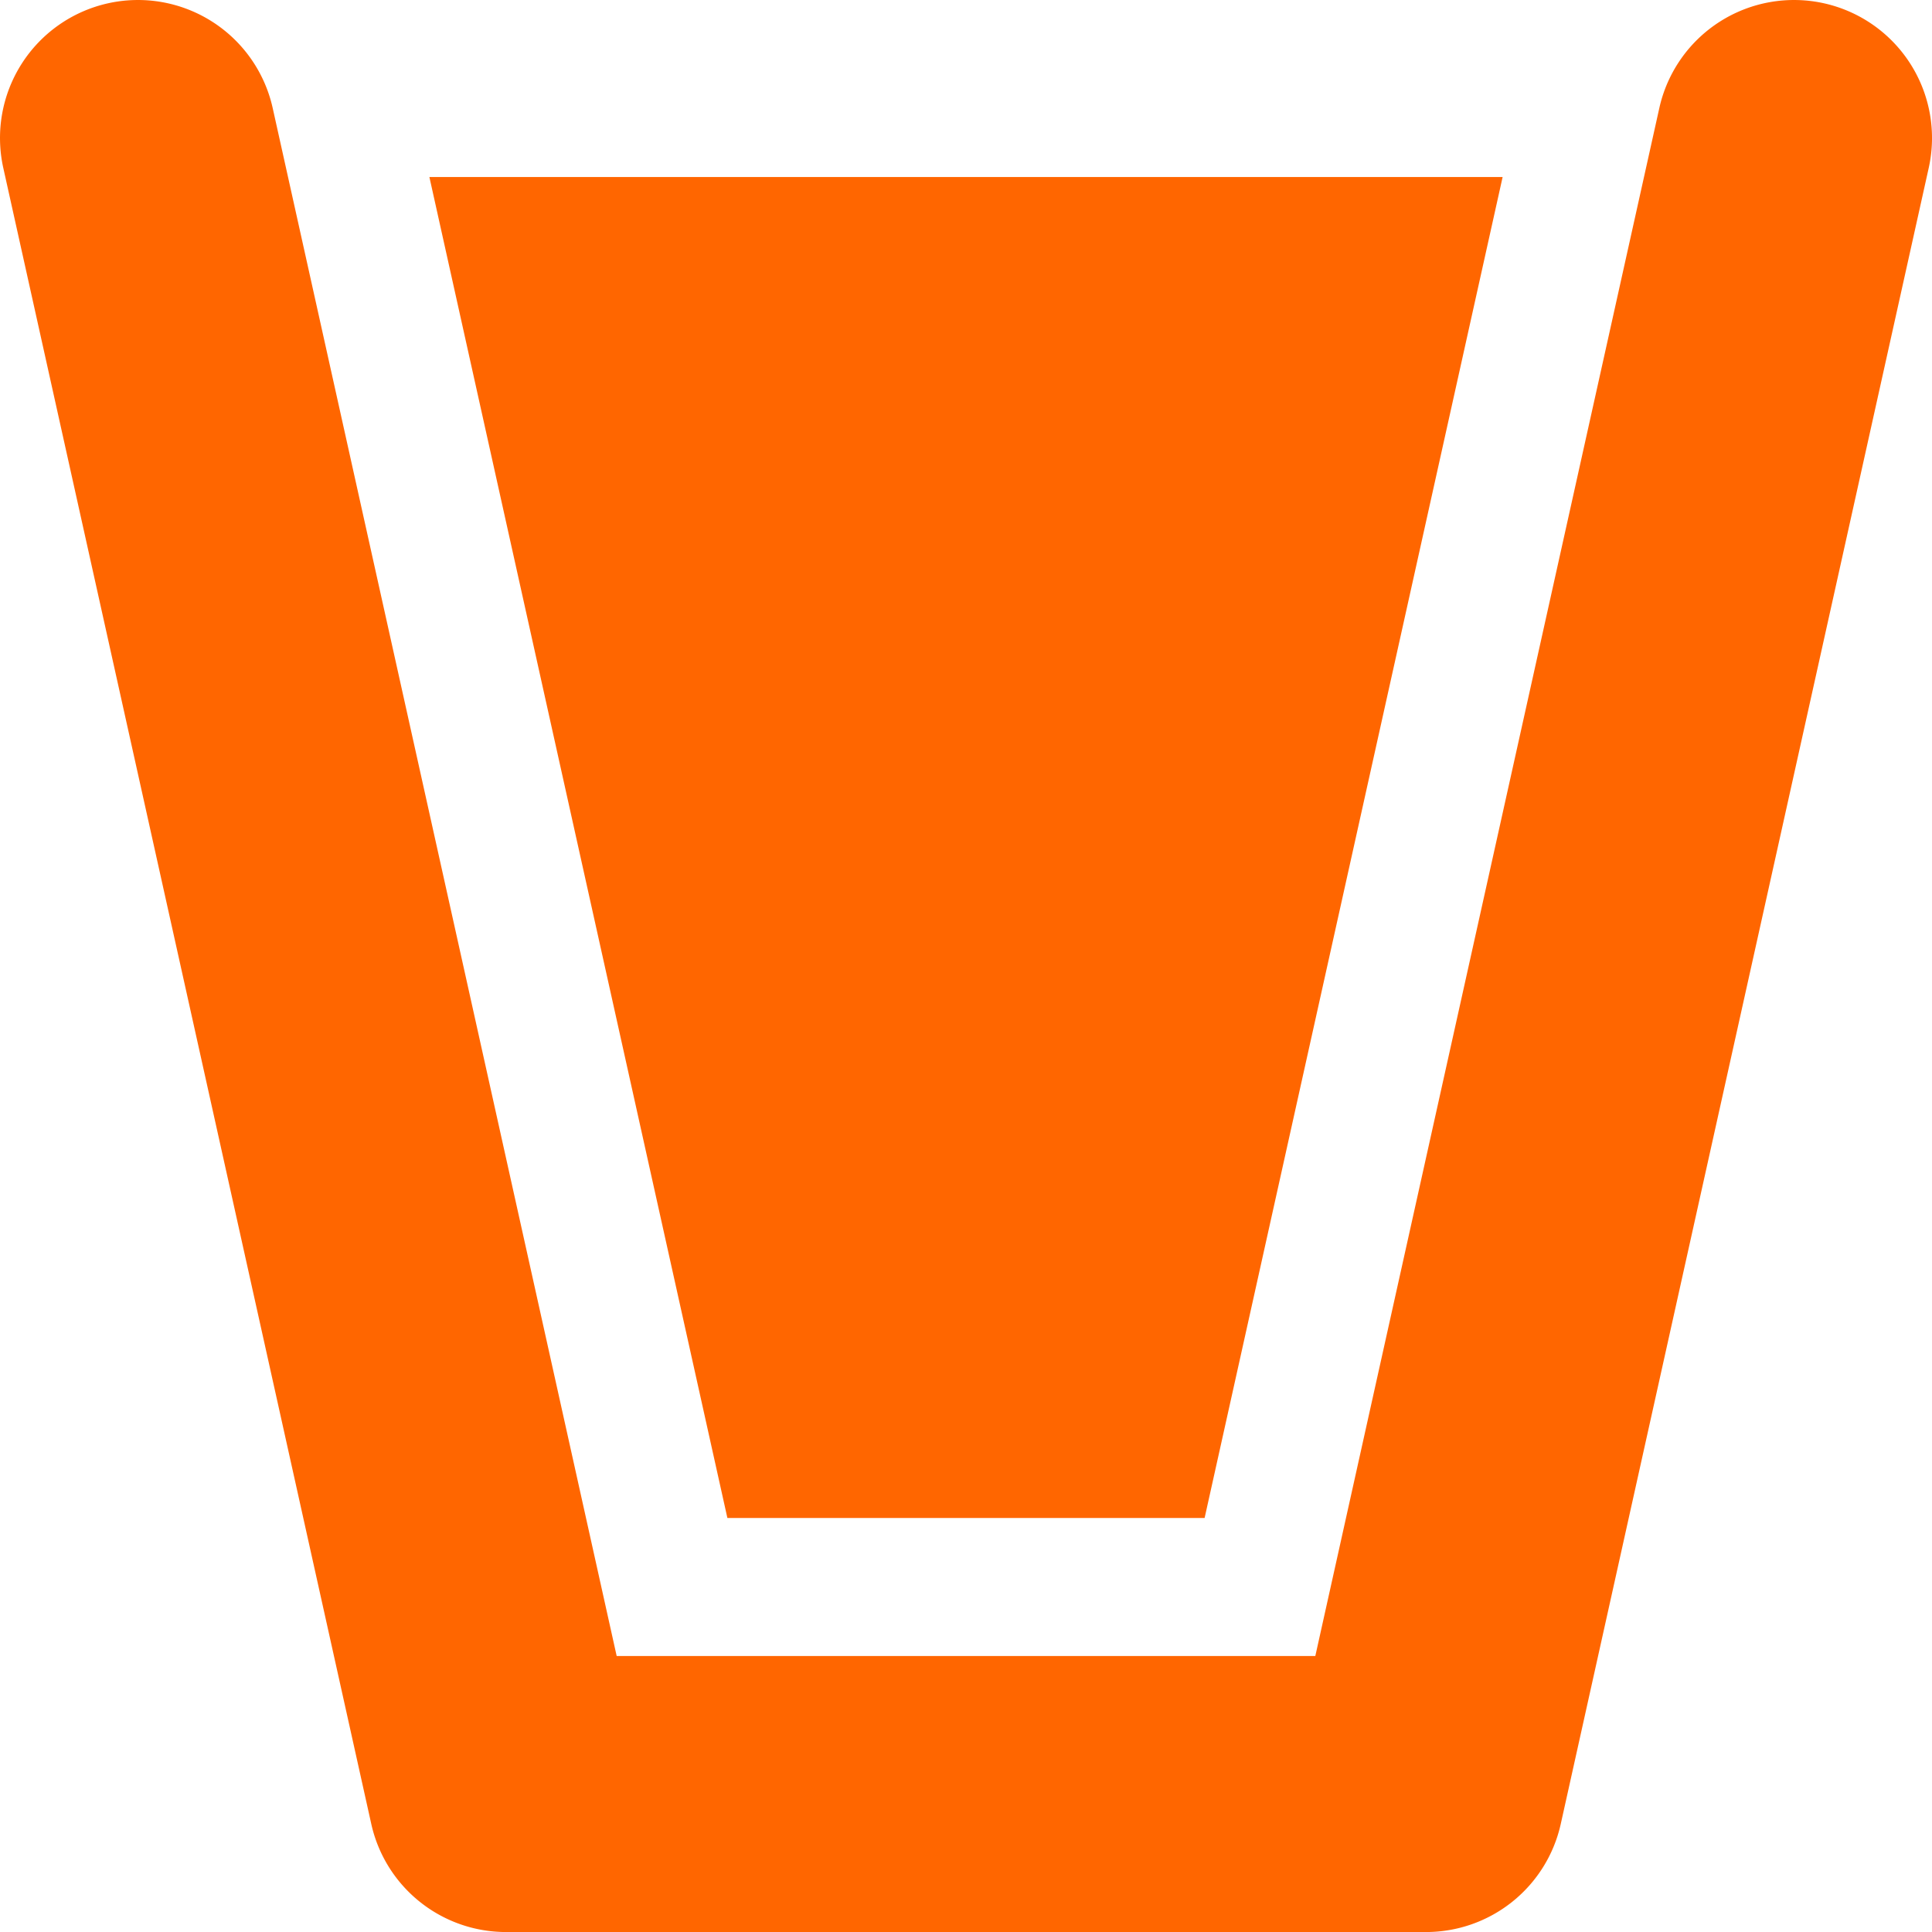 <?xml version="1.0" encoding="UTF-8" standalone="no"?>
<svg
   width="111.998"
   height="111.999"
   viewBox="0 0 111.998 111.999"
   fill="none"
   version="1.1"
   id="svg827"
   sodipodi:docname="kelimek_l_primary.svg"
   inkscape:version="1.1.1 (c3084ef, 2021-09-22)"
   xmlns:inkscape="http://www.inkscape.org/namespaces/inkscape"
   xmlns:sodipodi="http://sodipodi.sourceforge.net/DTD/sodipodi-0.dtd"
   xmlns="http://www.w3.org/2000/svg"
   xmlns:svg="http://www.w3.org/2000/svg">
  <defs
     id="defs831" />
  <sodipodi:namedview
     id="namedview829"
     pagecolor="#ffffff"
     bordercolor="#666666"
     borderopacity="1.0"
     inkscape:pageshadow="2"
     inkscape:pageopacity="0.0"
     inkscape:pagecheckerboard="0"
     showgrid="false"
     inkscape:snap-bbox="true"
     inkscape:snap-intersection-paths="true"
     inkscape:snap-smooth-nodes="true"
     inkscape:zoom="4.8505843"
     inkscape:cx="46.076923"
     inkscape:cy="63.291345"
     inkscape:window-width="1792"
     inkscape:window-height="1120"
     inkscape:window-x="0"
     inkscape:window-y="0"
     inkscape:window-maximized="0"
     inkscape:current-layer="svg827" />
  <path
     style="color:#000000;fill:#ff6600;stroke-linecap:round;stroke-linejoin:round;-inkscape-stroke:none;fill-opacity:1"
     d="M 6.263,0.191 A 8,8 0 0 0 0.191,9.736 L 21.523,105.736 a 8.001,8.001 0 0 0 7.811,6.264 h 53.332 a 8.001,8.001 0 0 0 7.811,-6.264 L 111.808,9.736 A 8,8 0 0 0 105.736,0.191 8,8 0 0 0 96.191,6.263 L 76.249,95.999 h -40.5 L 15.808,6.263 A 8,8 0 0 0 6.263,0.191 Z"
     id="path1351" />
  <path
     id="path1879"
     style="fill:#ff6600;stroke:none;stroke-width:1px;stroke-linecap:butt;stroke-linejoin:miter;stroke-opacity:1;fill-opacity:1"
     d="M 24.892,10.263 42.167,87.999 H 69.831 L 87.107,10.263 Z" />
</svg>

